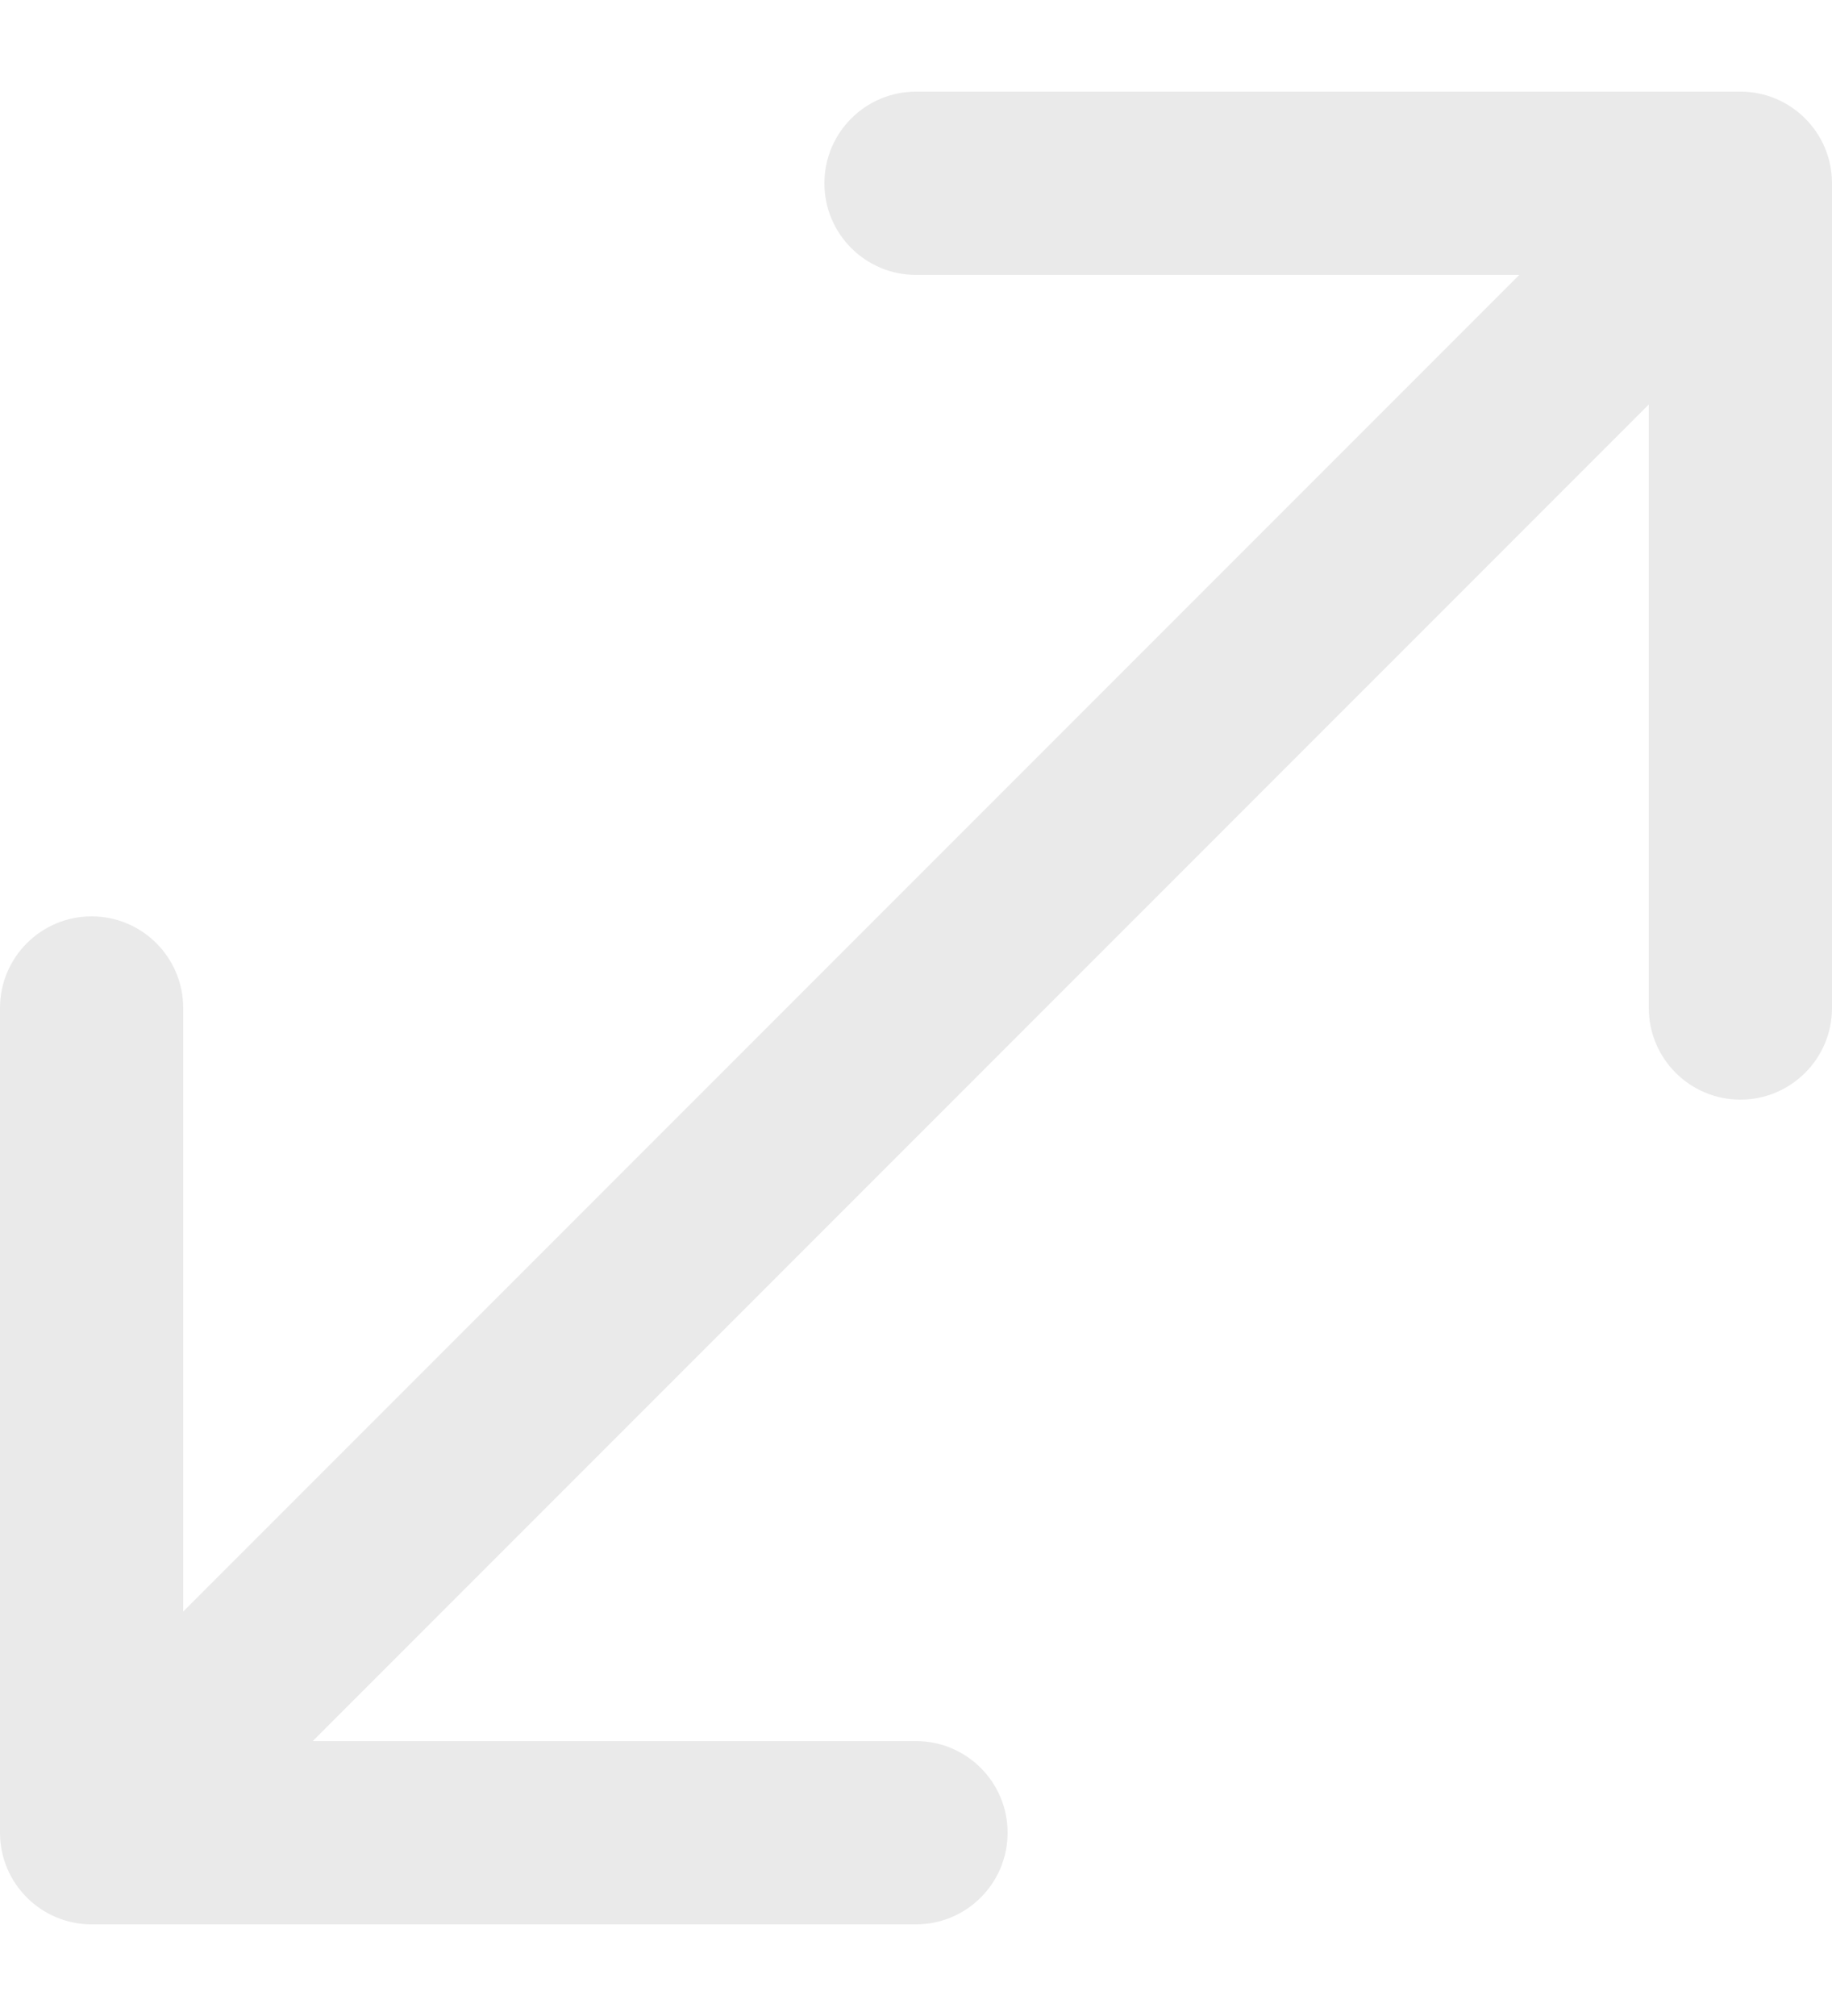 <svg width="10" height="11" viewBox="0 0 10 11" fill="none" xmlns="http://www.w3.org/2000/svg">
<path fill-rule="evenodd" clip-rule="evenodd" d="M5 0.5H9.5C9.776 0.5 10 0.724 10 1V5.5C10 5.776 9.776 6 9.5 6C9.224 6 9 5.776 9 5.5V2.207L1.707 9.5H5C5.276 9.5 5.5 9.724 5.5 10C5.5 10.276 5.276 10.5 5 10.5H0.5C0.224 10.5 0 10.276 0 10V5.5C0 5.224 0.224 5 0.5 5C0.776 5 1 5.224 1 5.5V8.793L8.293 1.5H5C4.724 1.5 4.5 1.276 4.5 1C4.5 0.724 4.724 0.5 5 0.5Z" fill="#EAEAEA"/>
</svg>

